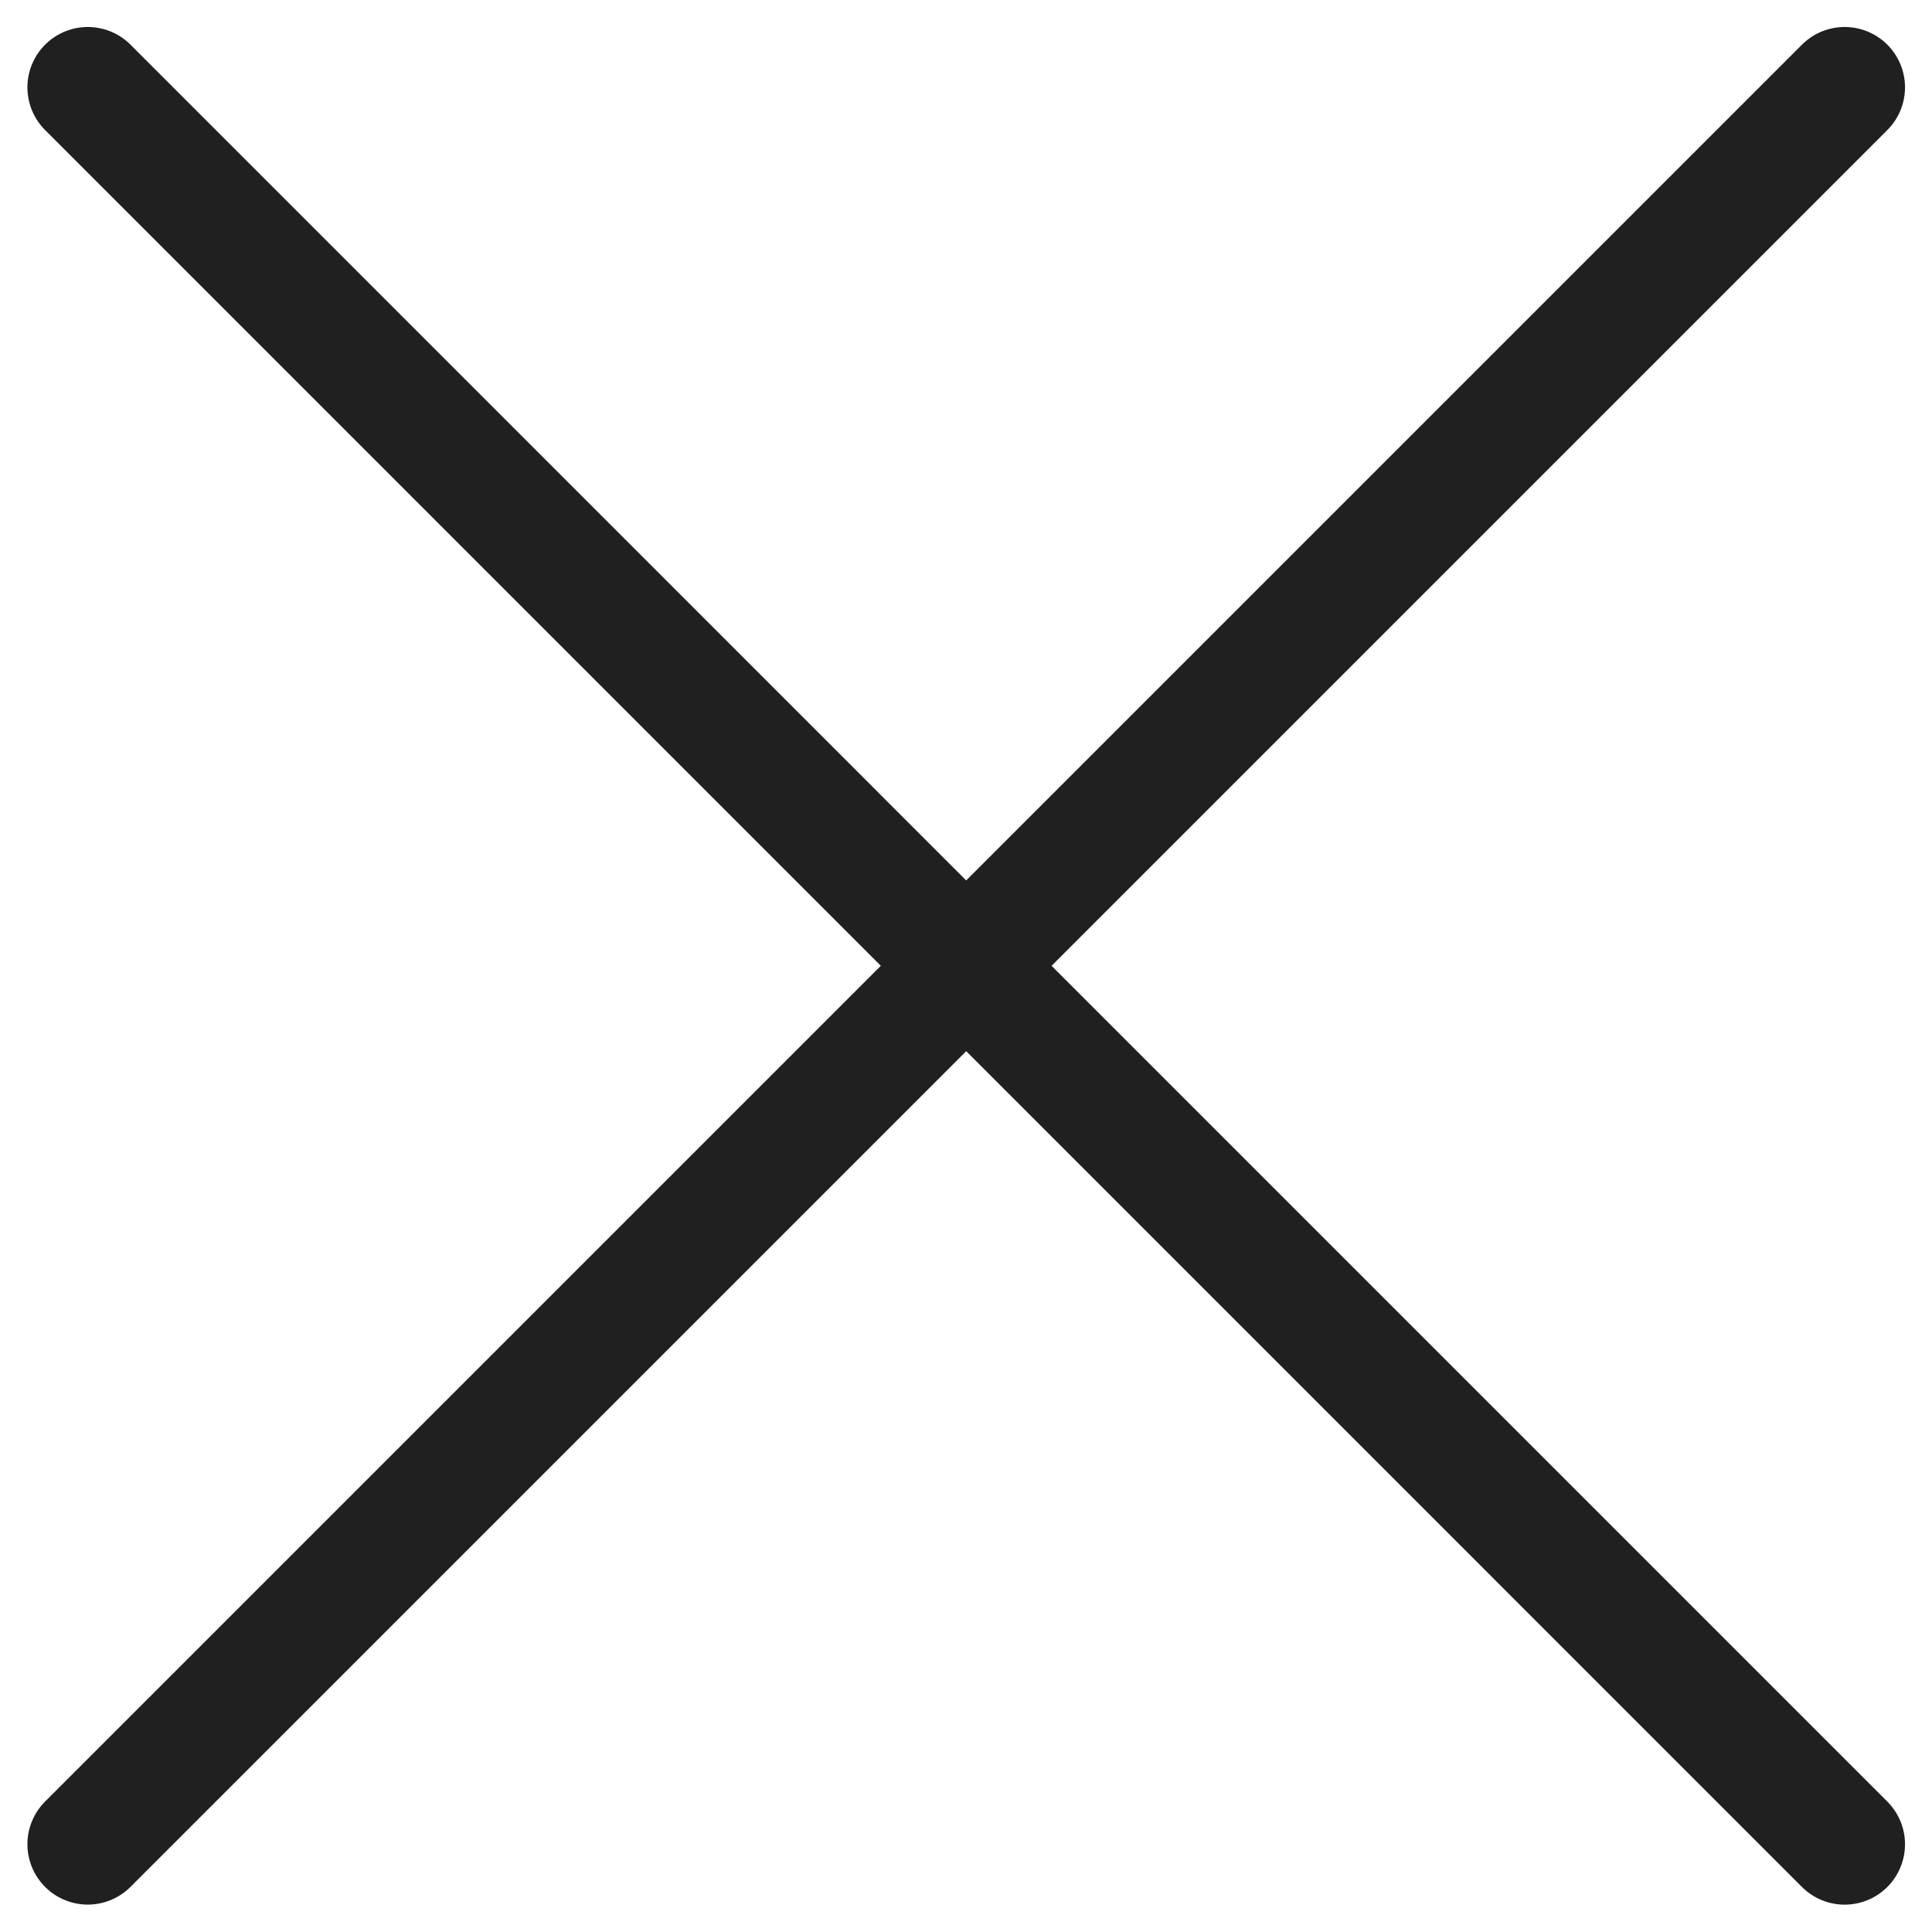 <svg width="32" height="32" viewBox="0 0 32 32" xmlns="http://www.w3.org/2000/svg"><title>nav-modal-close</title><path d="M1.454 30.546L30.553 1.447m-29.099 0l29.099 29.1" stroke="#202020" stroke-width="2" fill="none" stroke-linecap="round"/></svg>